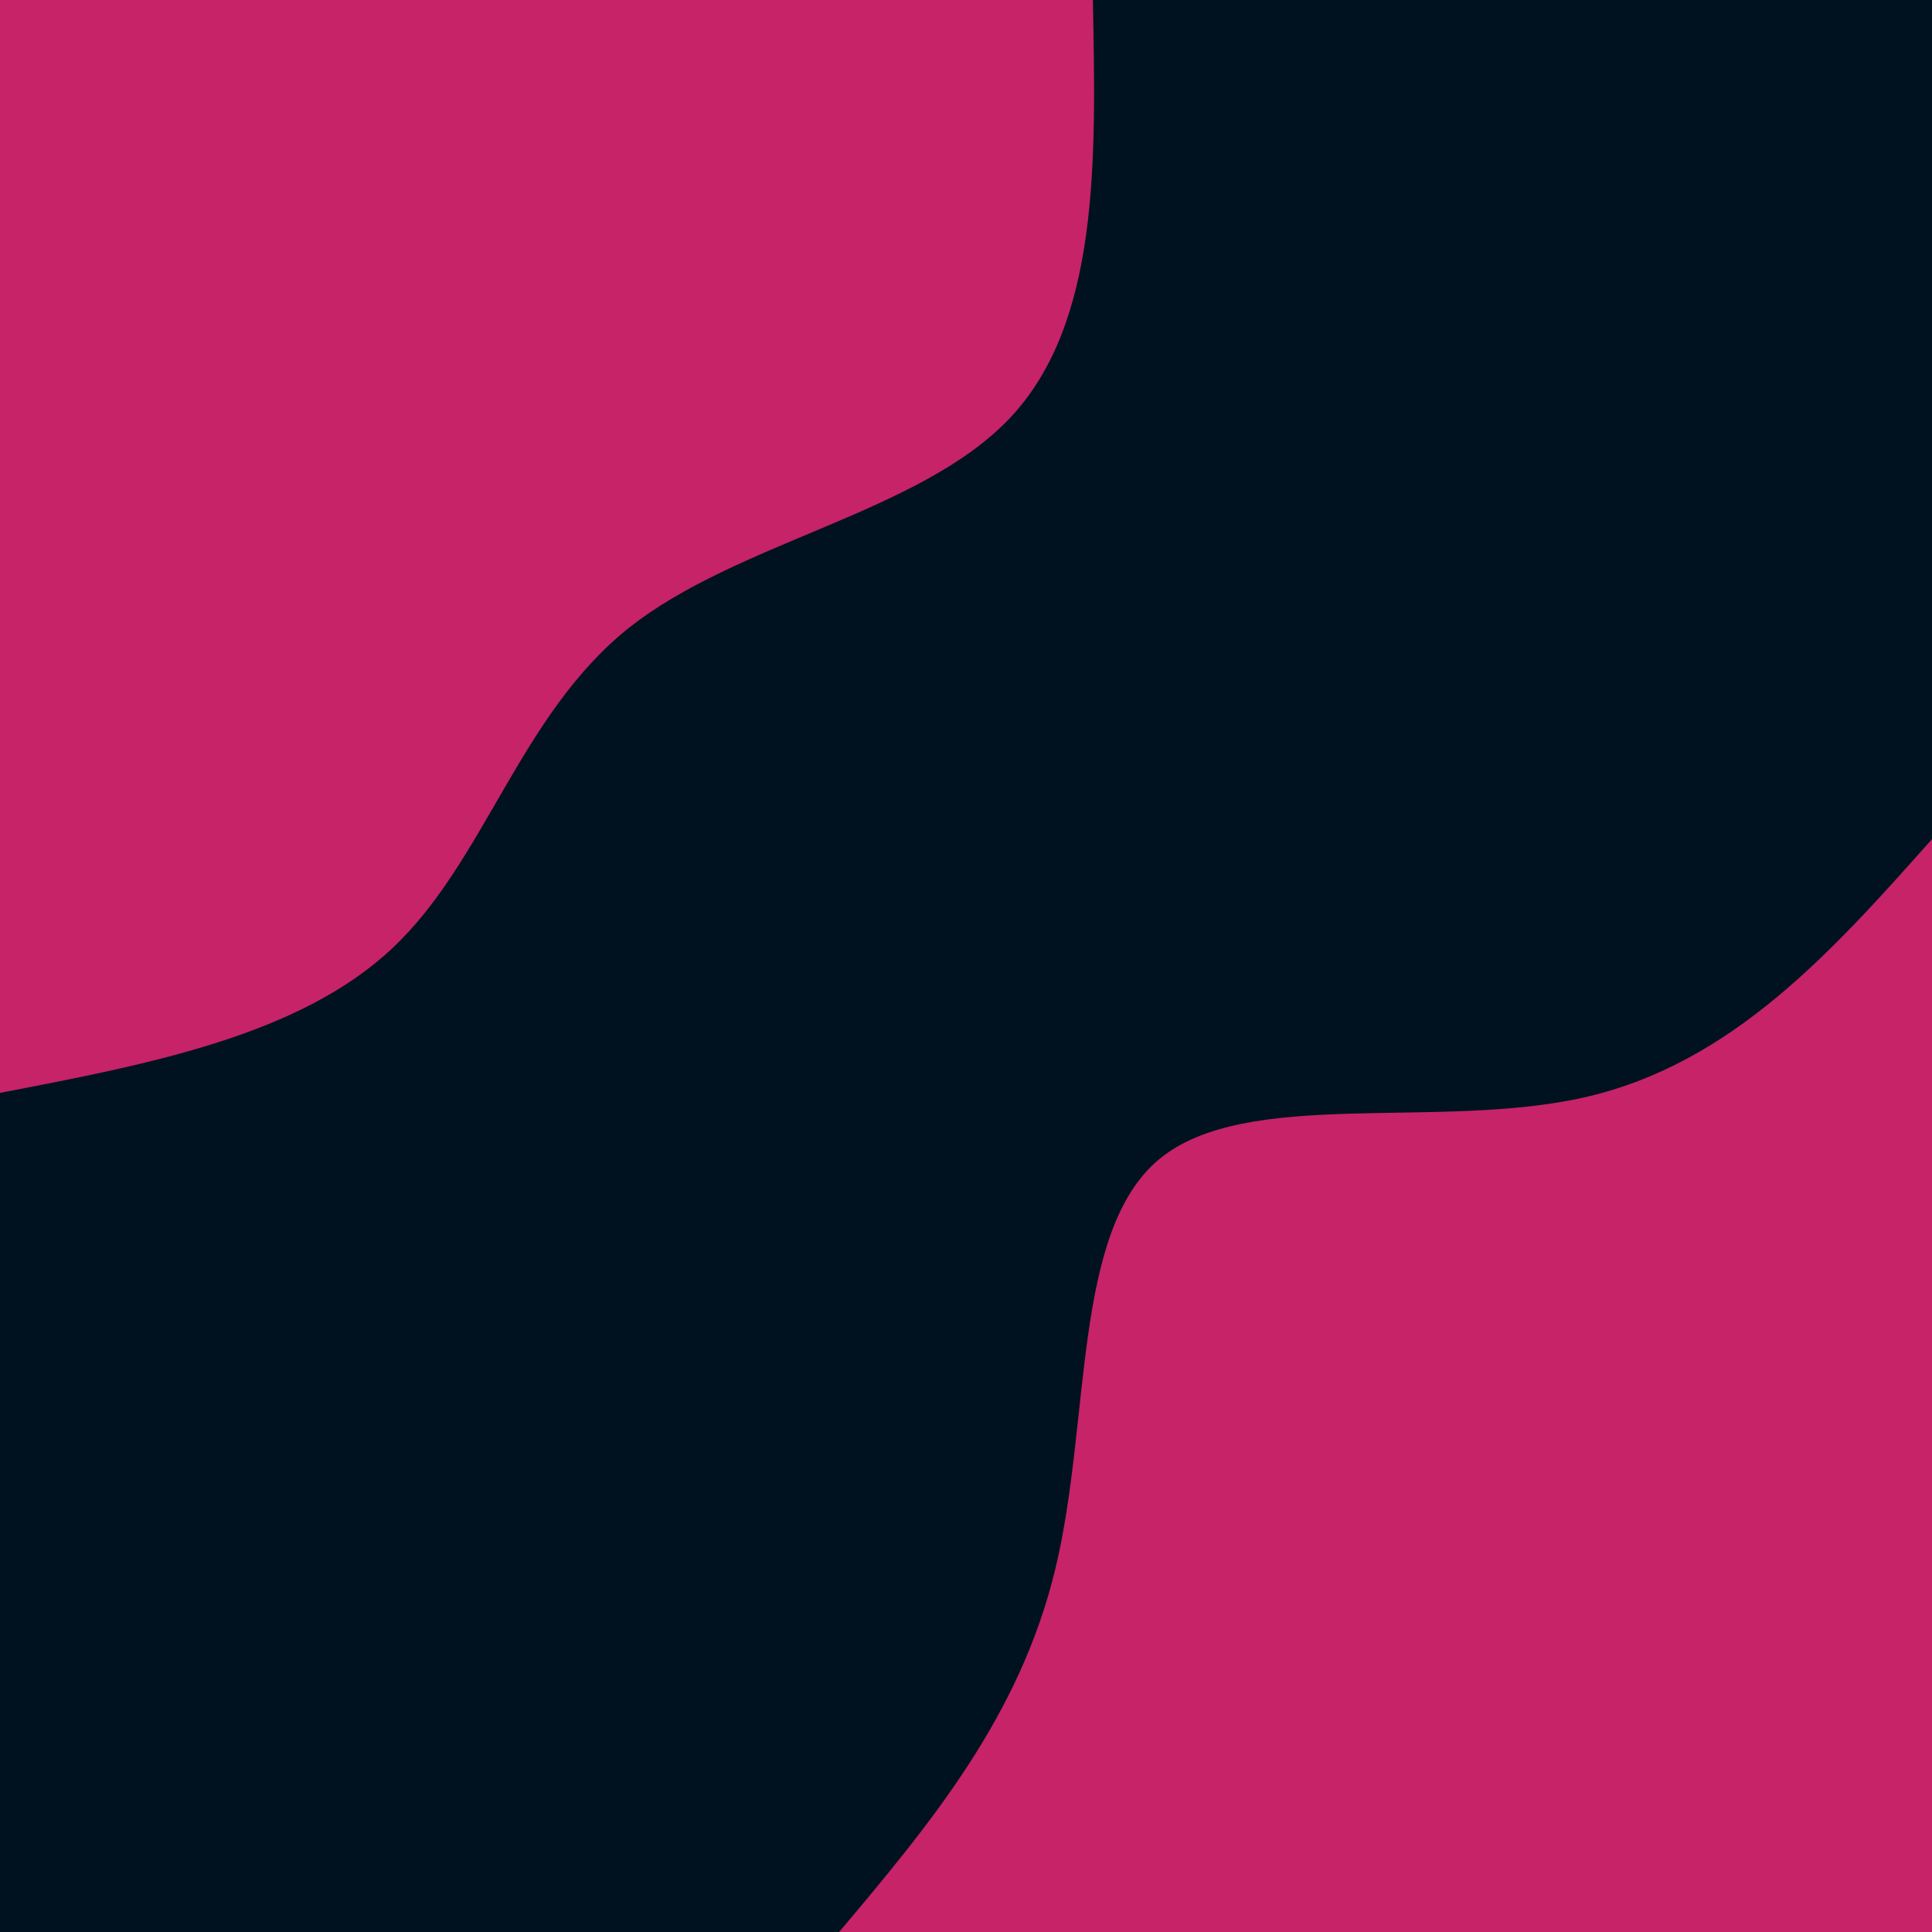 <svg id="visual" viewBox="0 0 900 900" width="900" height="900" xmlns="http://www.w3.org/2000/svg" xmlns:xlink="http://www.w3.org/1999/xlink" version="1.1"><rect x="0" y="0" width="900" height="900" fill="#001220"></rect><defs><linearGradient id="grad1_0" x1="0%" y1="100%" x2="100%" y2="0%"><stop offset="30%" stop-color="#001220" stop-opacity="1"></stop><stop offset="70%" stop-color="#001220" stop-opacity="1"></stop></linearGradient></defs><defs><linearGradient id="grad2_0" x1="0%" y1="100%" x2="100%" y2="0%"><stop offset="30%" stop-color="#001220" stop-opacity="1"></stop><stop offset="70%" stop-color="#001220" stop-opacity="1"></stop></linearGradient></defs><g transform="translate(900, 900)"><path d="M-509.1 0C-467 -50 -425 -100.1 -408.4 -169.1C-391.7 -238.2 -400.6 -326.3 -360 -360C-319.4 -393.7 -229.4 -373.2 -161.1 -389C-92.9 -404.8 -46.4 -456.9 0 -509.1L0 0Z" fill="#C62368"></path></g><g transform="translate(0, 0)"><path d="M509.1 0C510.6 75.3 512.2 150.6 470.4 194.8C428.5 239.1 343.4 252.3 292.7 292.7C242.1 333.2 226 401 182.9 441.6C139.9 482.2 69.9 495.7 0 509.1L0 0Z" fill="#C62368"></path></g></svg>
